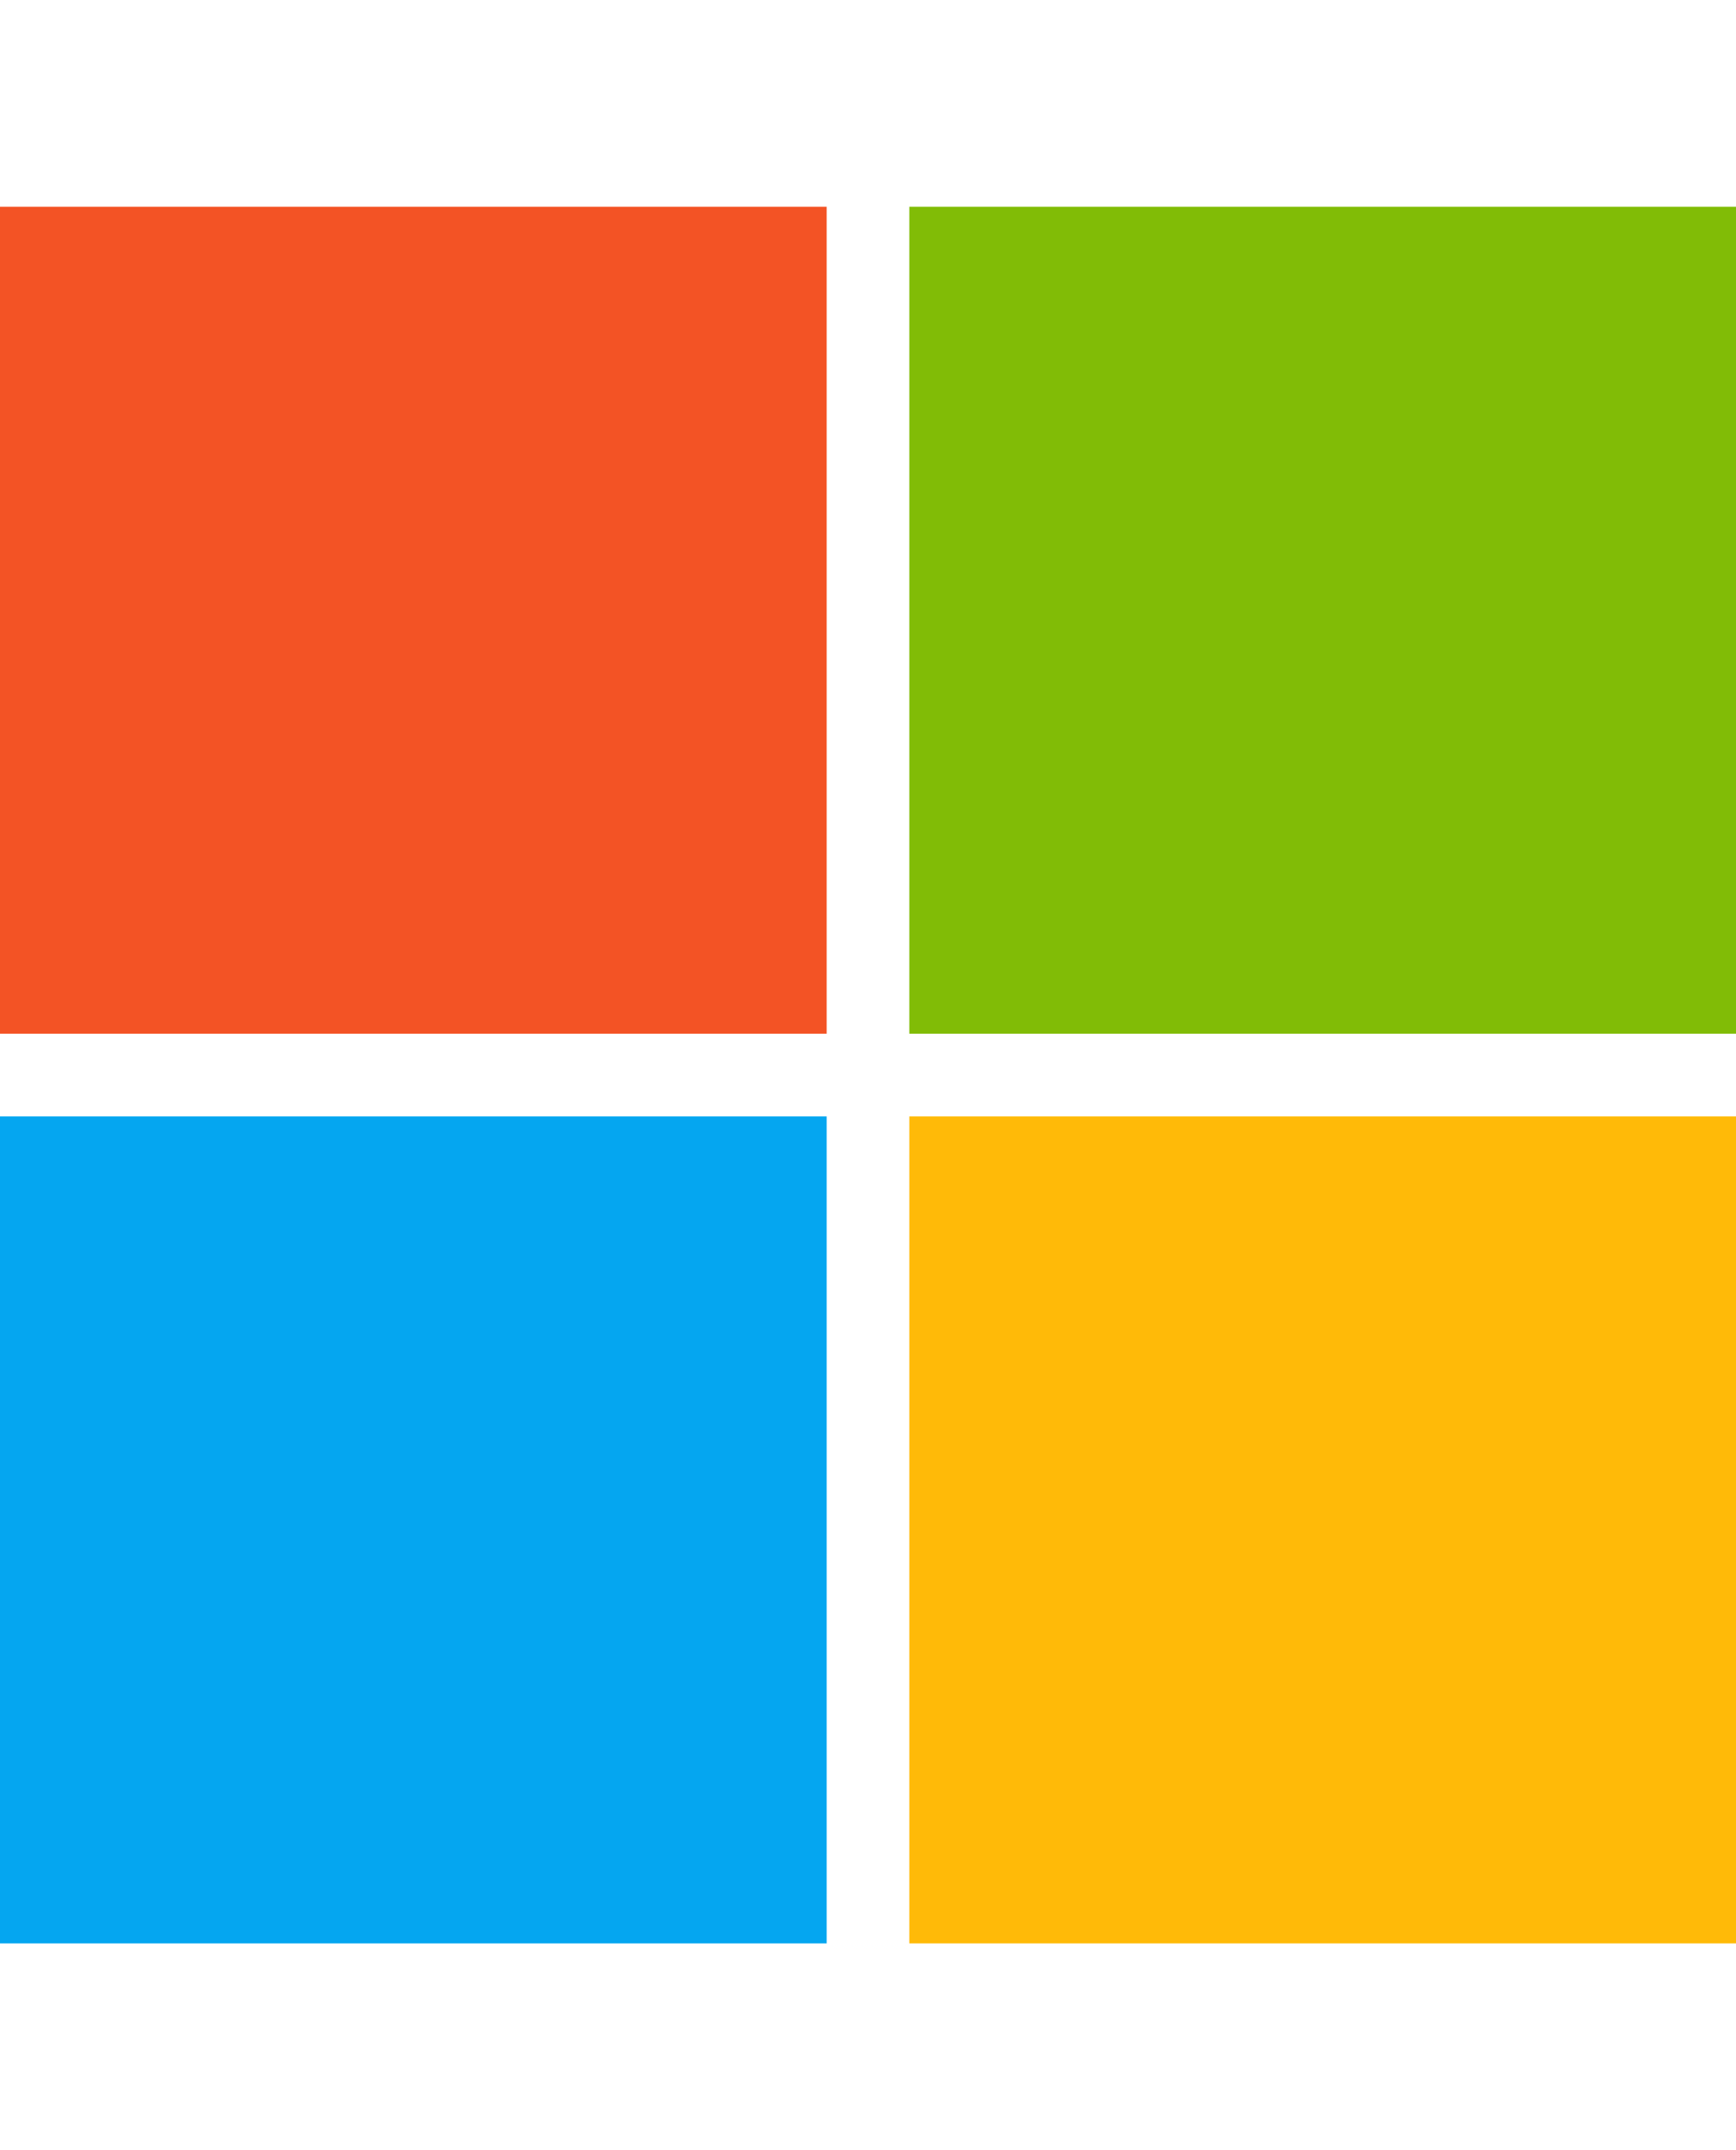 <svg xmlns="http://www.w3.org/2000/svg" viewBox="0 0 21 21" height="26" widht="26">
    <path fill="#f35325" d="M0 0h10v10H0z"/>
    <path fill="#81bc06" d="M11 0h10v10H11z"/>
    <path fill="#05a6f0" d="M0 11h10v10H0z"/>
    <path fill="#ffba08" d="M11 11h10v10H11z"/>
</svg>
